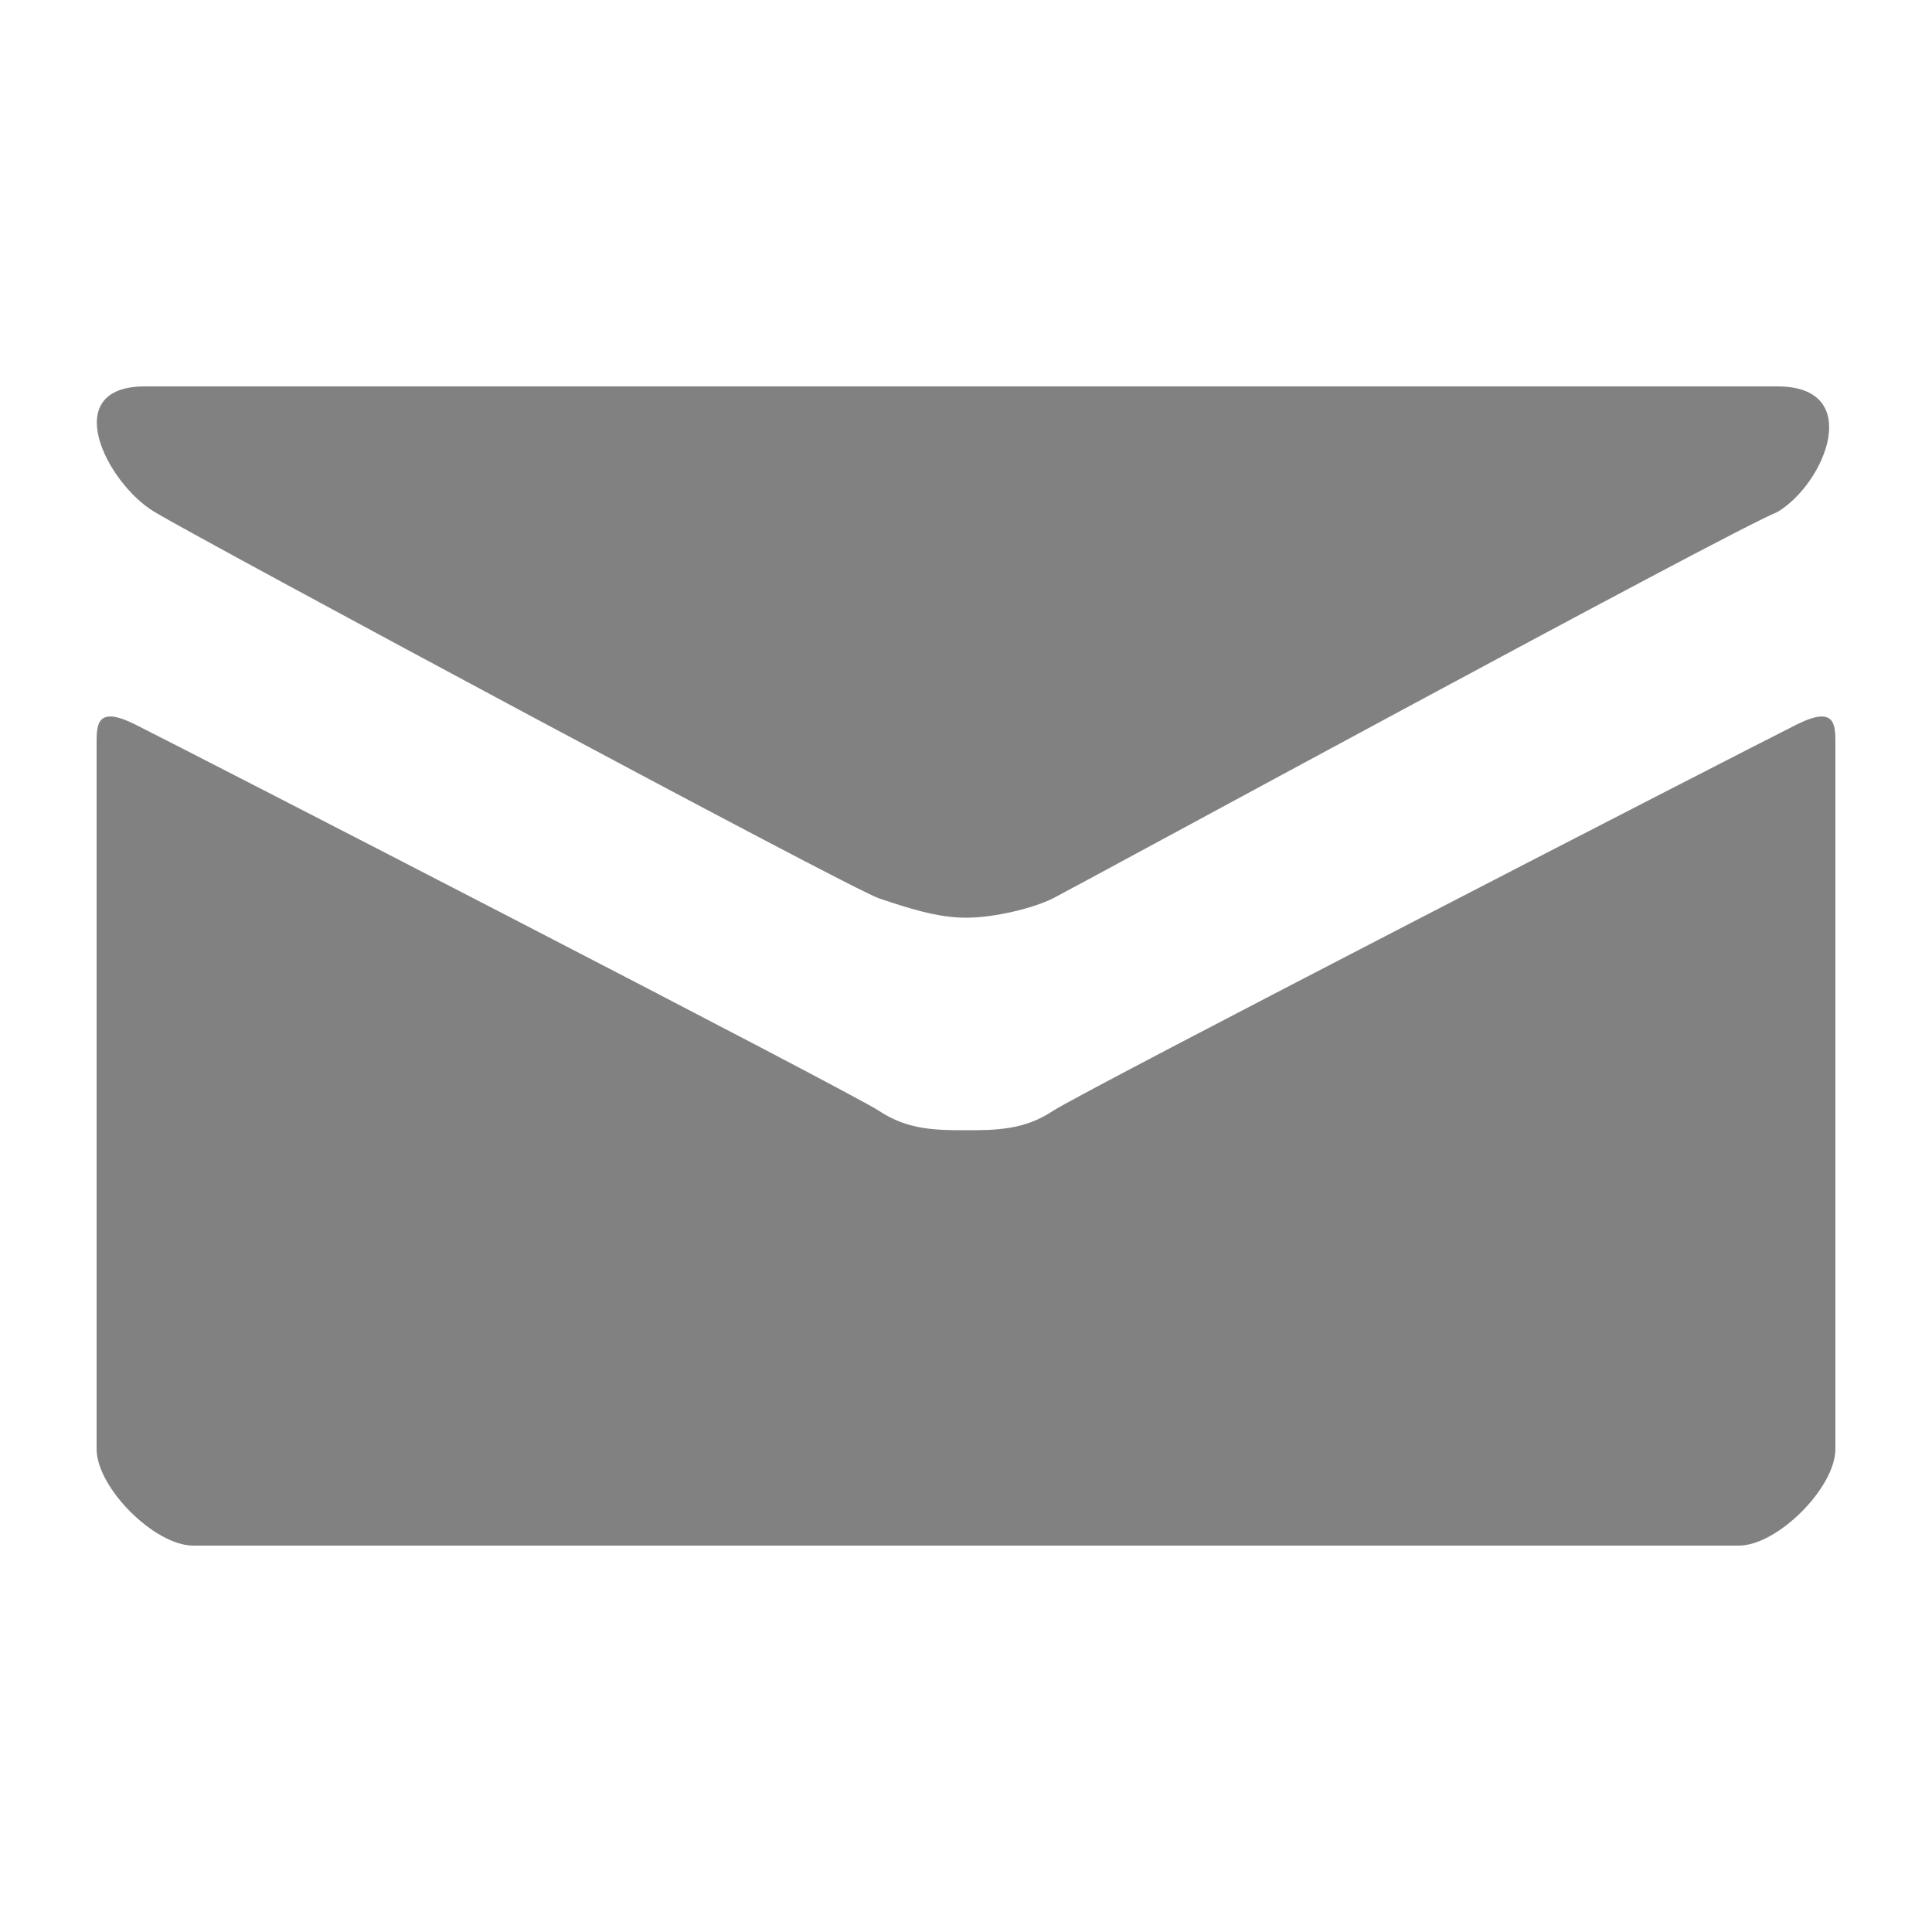 <?xml version="1.0" encoding="utf-8"?>
<!-- Generator: Adobe Illustrator 22.0.1, SVG Export Plug-In . SVG Version: 6.00 Build 0)  -->
<svg version="1.1" id="Layer_1" xmlns="http://www.w3.org/2000/svg" xmlns:xlink="http://www.w3.org/1999/xlink" x="0px" y="0px"
	 viewBox="0 0 20 20" style="enable-background:new 0 0 20 20;" xml:space="preserve">
<style type="text/css">
	.st0{fill:#818181;}
</style>
<title>mail</title>
<path class="st0" d="M1.6,5.3c0.5,0.3,7.2,3.9,7.5,4S9.7,9.5,10,9.5s0.7-0.1,0.9-0.2s7-3.8,7.5-4C18.9,5,19.3,4,18.4,4H1.5
	C0.6,4,1.1,5,1.6,5.3z M18.6,7.5c-0.6,0.3-7.4,3.8-7.7,4s-0.6,0.2-0.9,0.2s-0.6,0-0.9-0.2s-7.1-3.7-7.7-4C1,7.3,1,7.5,1,7.7
	S1,15,1,15c0,0.4,0.6,1,1,1h16c0.4,0,1-0.6,1-1c0,0,0-7.1,0-7.3S19,7.3,18.6,7.5z"/>
</svg>
